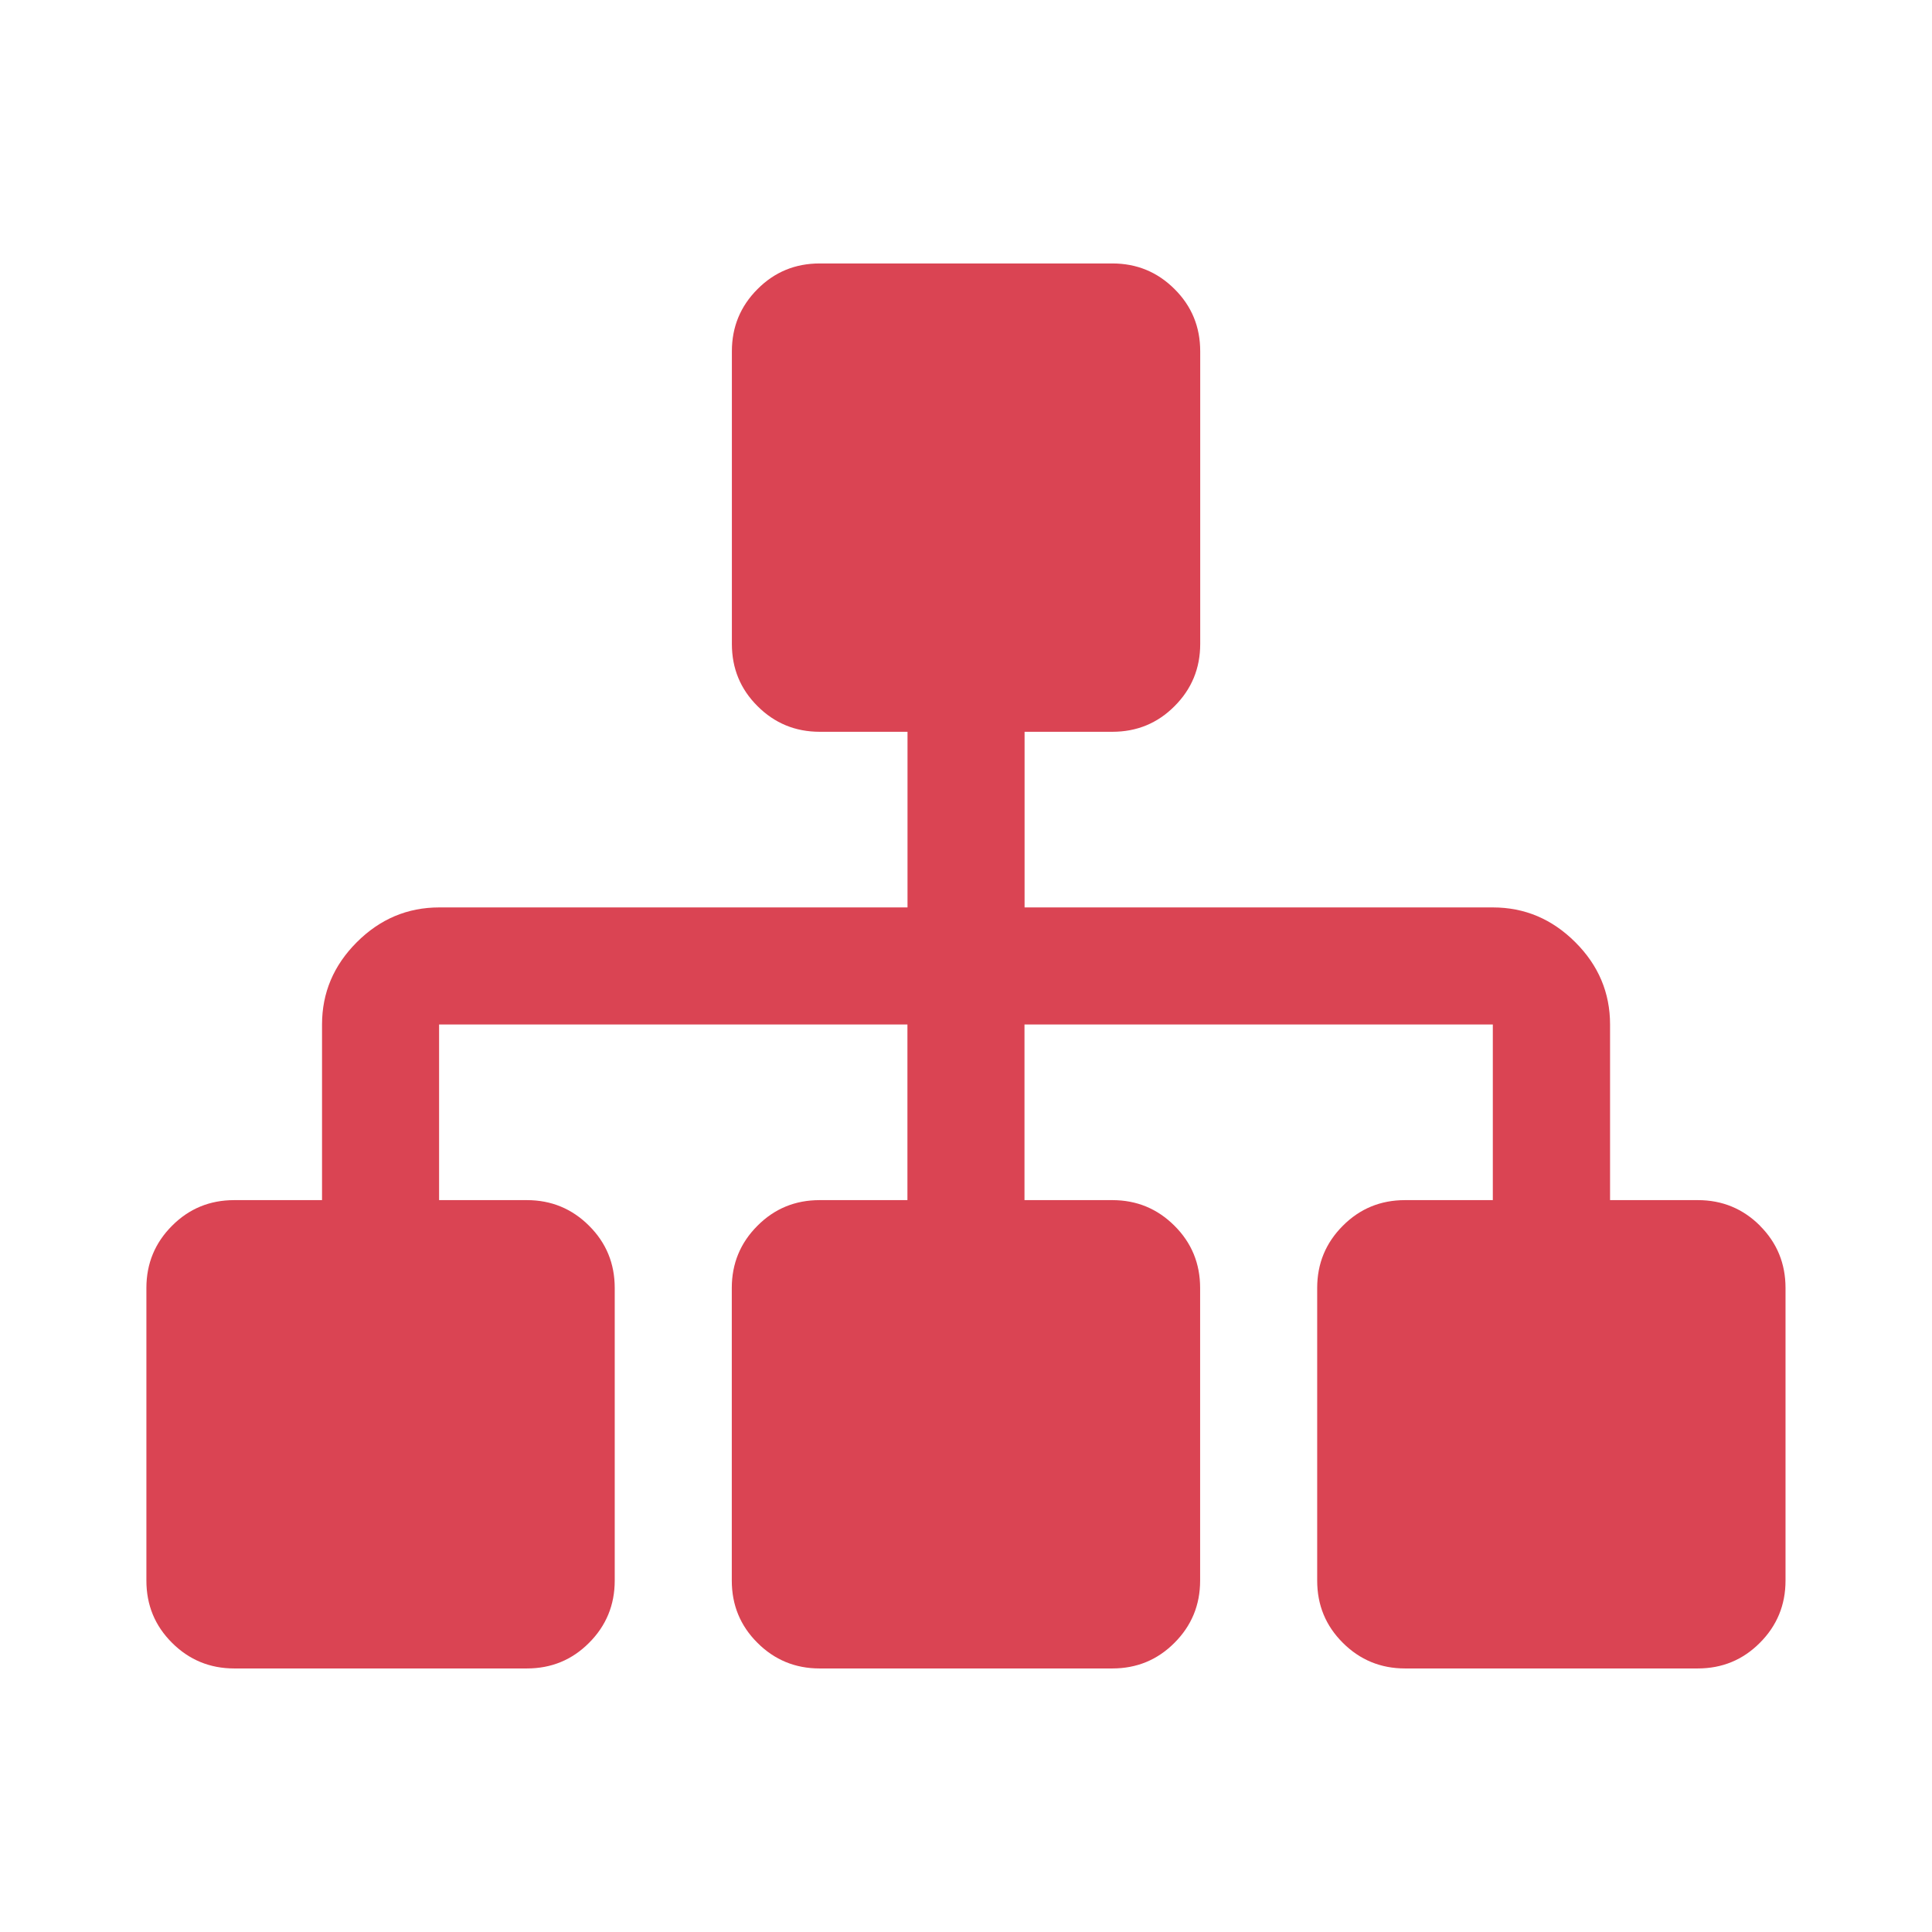 <svg viewBox="0 0 22 22" xmlns="http://www.w3.org/2000/svg"><path d="m20.042 13.958c-.194-.194-.43-.292-.708-.292h-1v-2c0-.361-.132-.674-.396-.937-.264-.264-.577-.396-.938-.396h-5.333v-2h1c.278 0 .514-.097.708-.292.194-.194.292-.43.292-.708v-3.333c0-.278-.097-.514-.292-.708-.194-.194-.43-.292-.708-.292h-3.333c-.278 0-.514.097-.708.292-.194.194-.292.43-.292.708v3.333c0 .278.097.514.292.708.194.194.43.292.708.292h1v2h-5.333c-.361 0-.674.132-.938.396-.264.264-.396.576-.396.937v2h-1c-.278 0-.514.097-.708.292-.194.194-.292.43-.292.708v3.333c0 .278.097.514.292.708.194.194.431.292.708.292h3.333c.278 0 .514-.097.708-.292.194-.194.292-.43.292-.708v-3.333c0-.278-.097-.514-.292-.708-.194-.194-.431-.292-.708-.292h-1v-2h5.333v2h-1c-.278 0-.514.097-.708.292-.194.194-.292.43-.292.708v3.333c0 .278.097.514.292.708.194.194.43.292.708.292h3.333c.278 0 .514-.097.708-.292.194-.194.292-.43.292-.708v-3.333c0-.278-.097-.514-.292-.708-.194-.194-.43-.292-.708-.292h-1v-2h5.333v2h-1c-.278 0-.514.097-.708.292-.194.194-.292.43-.292.708v3.333c0 .278.097.514.292.708.194.194.431.292.708.292h3.333c.278 0 .514-.097.708-.292.194-.194.292-.43.292-.708v-3.333c0-.278-.097-.514-.291-.708z" fill="#da4453"/></svg>
